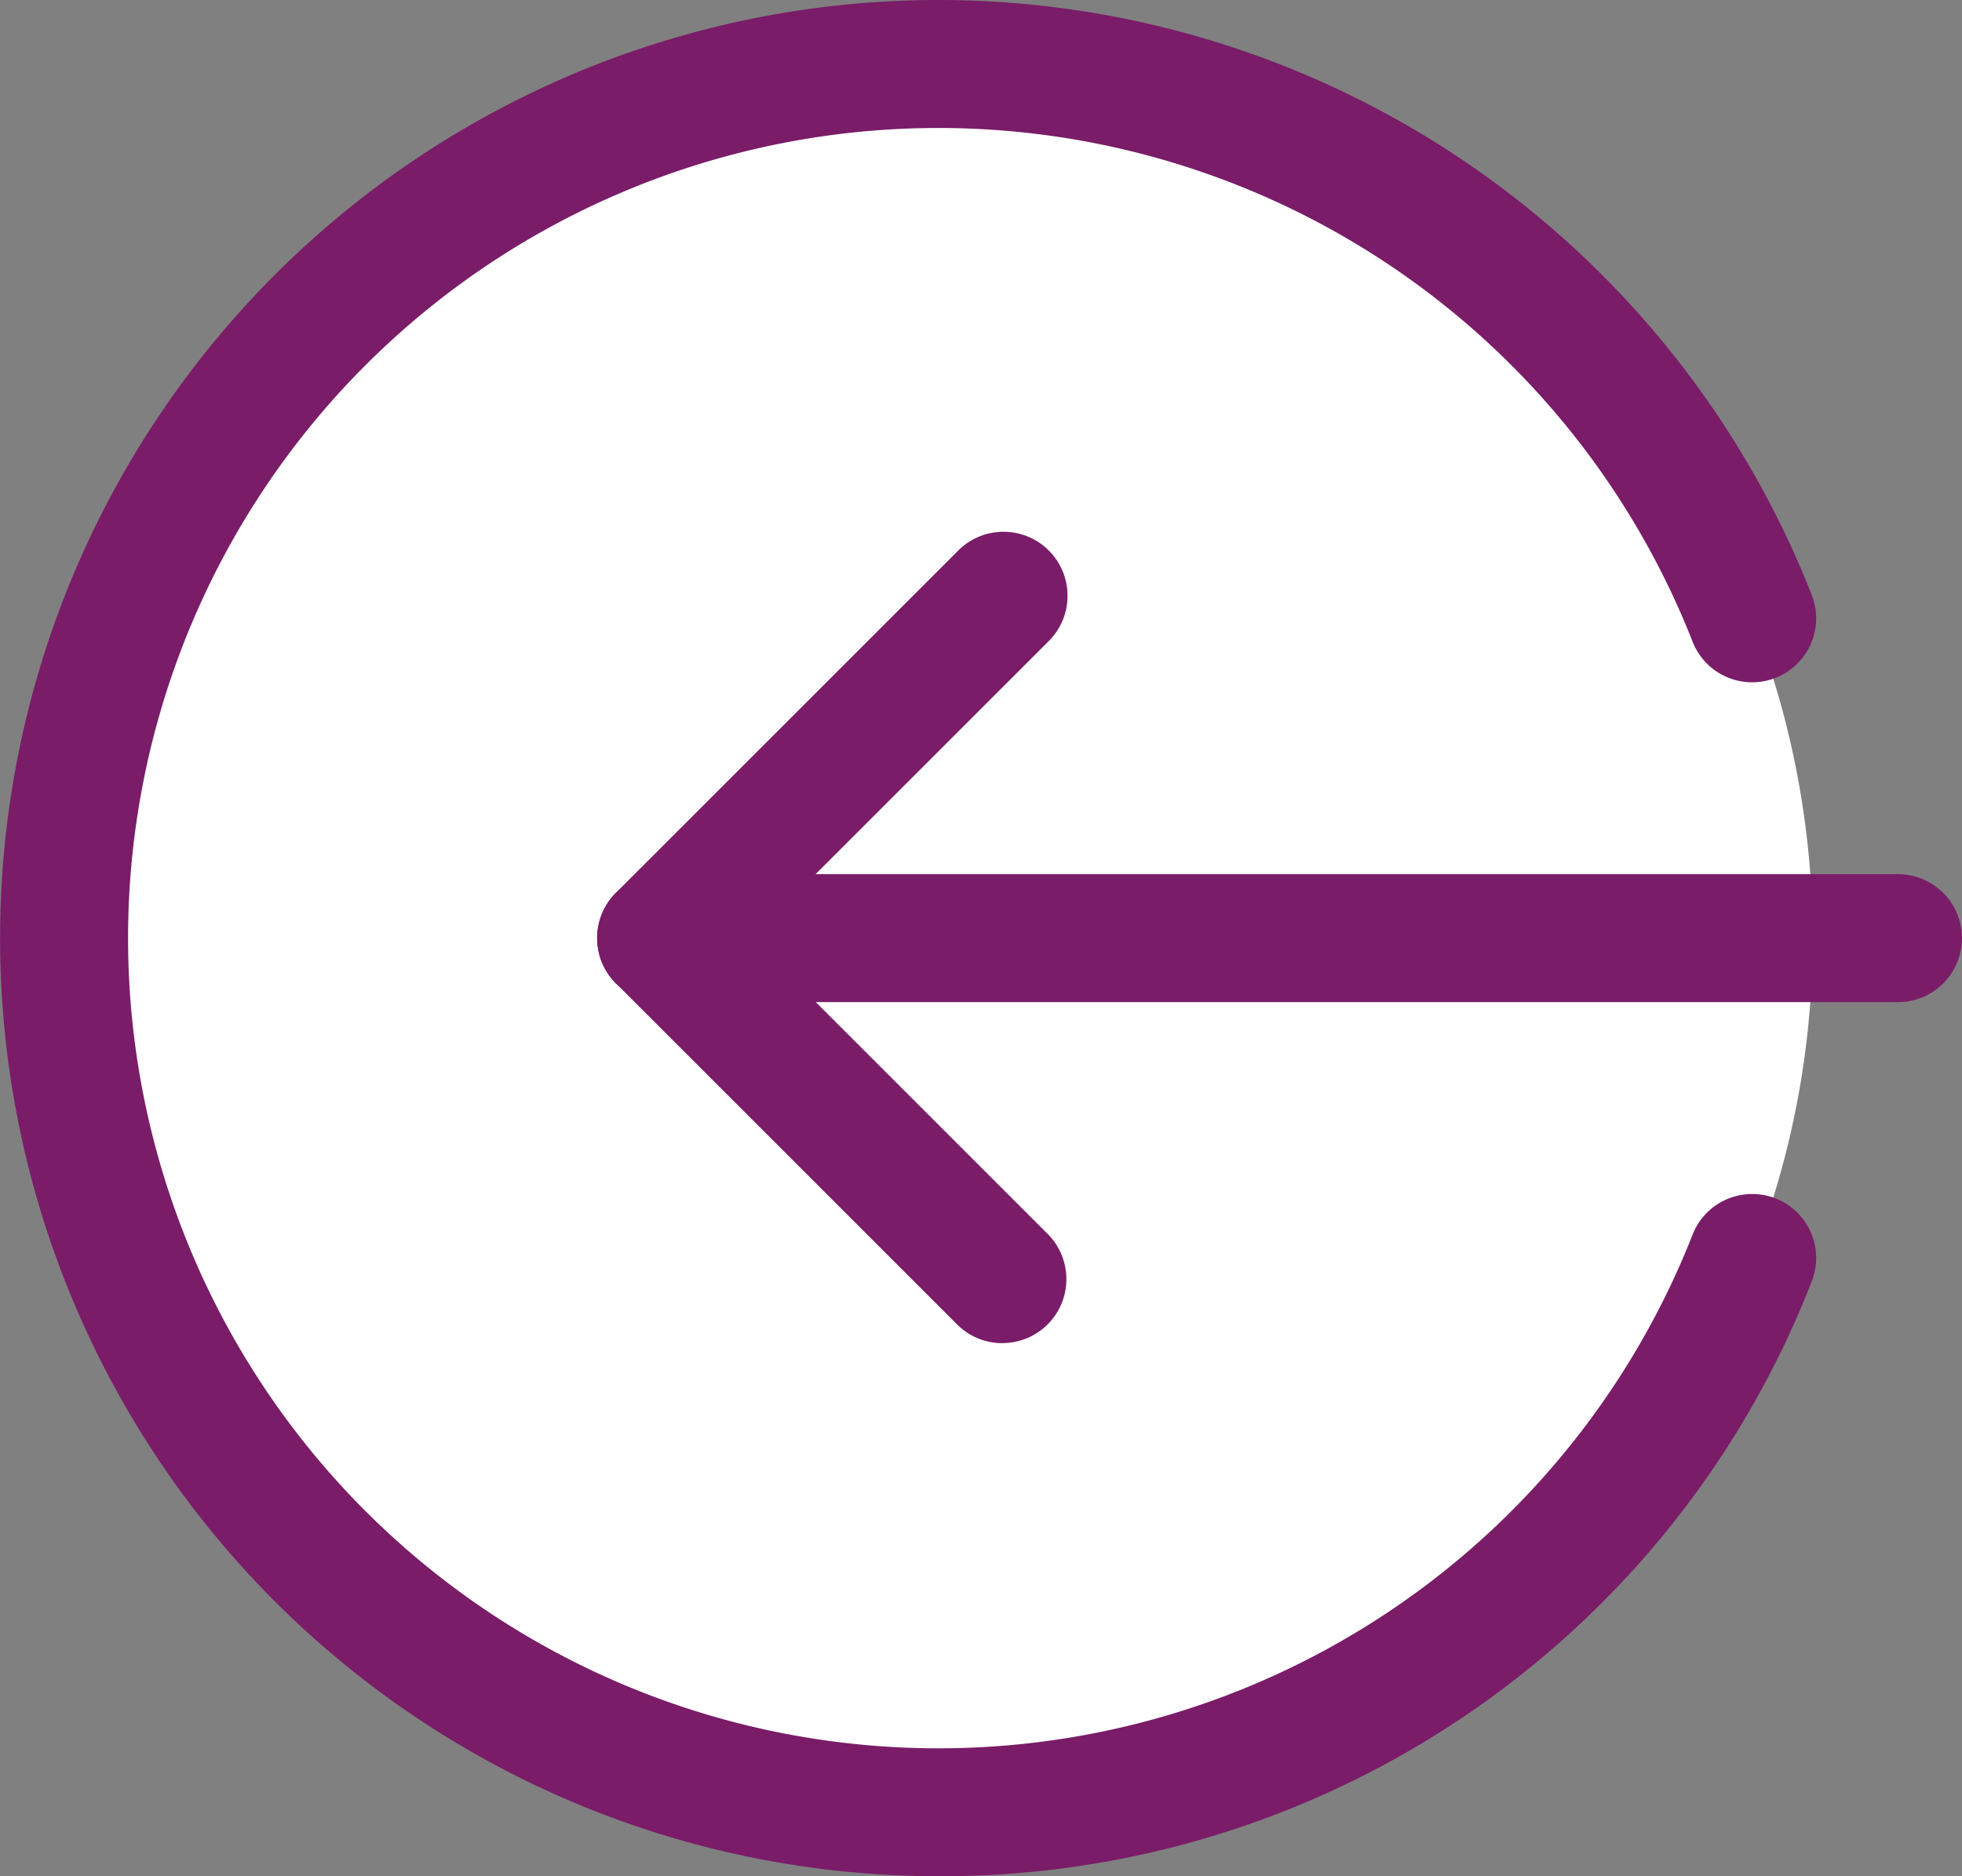 <svg xmlns="http://www.w3.org/2000/svg" width="27.182" height="26" viewBox="0 0 27.182 26">
  <rect x="0" y="0" width="27.182" height="26" fill="#808080" stroke="none"/>
  <g id="logout_1_" data-name="logout (1)" transform="translate(0 -0.332)">
    <path id="Path_503" data-name="Path 503" d="M40.227,28.446A12.114,12.114,0,1,1,28.114,16.332,12.114,12.114,0,0,1,40.227,28.446Zm0,0" transform="translate(-15.114 -15.114)" fill="#fff"/>
    <path id="Path_504" data-name="Path 504" d="M167.355,220.773H150.218a.886.886,0,0,1,0-1.773h17.136a.886.886,0,0,1,0,1.773Zm0,0" transform="translate(-141.059 -206.554)" fill="#7a1c68"/>
    <path id="Path_505" data-name="Path 505" d="M154.953,144.88a.88.88,0,0,1-.626-.26l-4.727-4.727a.887.887,0,0,1,0-1.254l4.727-4.727a.887.887,0,1,1,1.254,1.254l-4.1,4.1,4.1,4.1a.886.886,0,0,1-.628,1.513Zm0,0" transform="translate(-141.067 -125.935)" fill="#7a1c68"/>
    <path id="Path_506" data-name="Path 506" d="M13,26.332A13,13,0,1,1,25.1,8.576a.886.886,0,1,1-1.65.649,11.227,11.227,0,1,0,0,8.215.886.886,0,1,1,1.65.649A12.934,12.934,0,0,1,13,26.332Zm0,0" transform="translate(0 0)" fill="#7a1c68"/>
  </g>
</svg>
